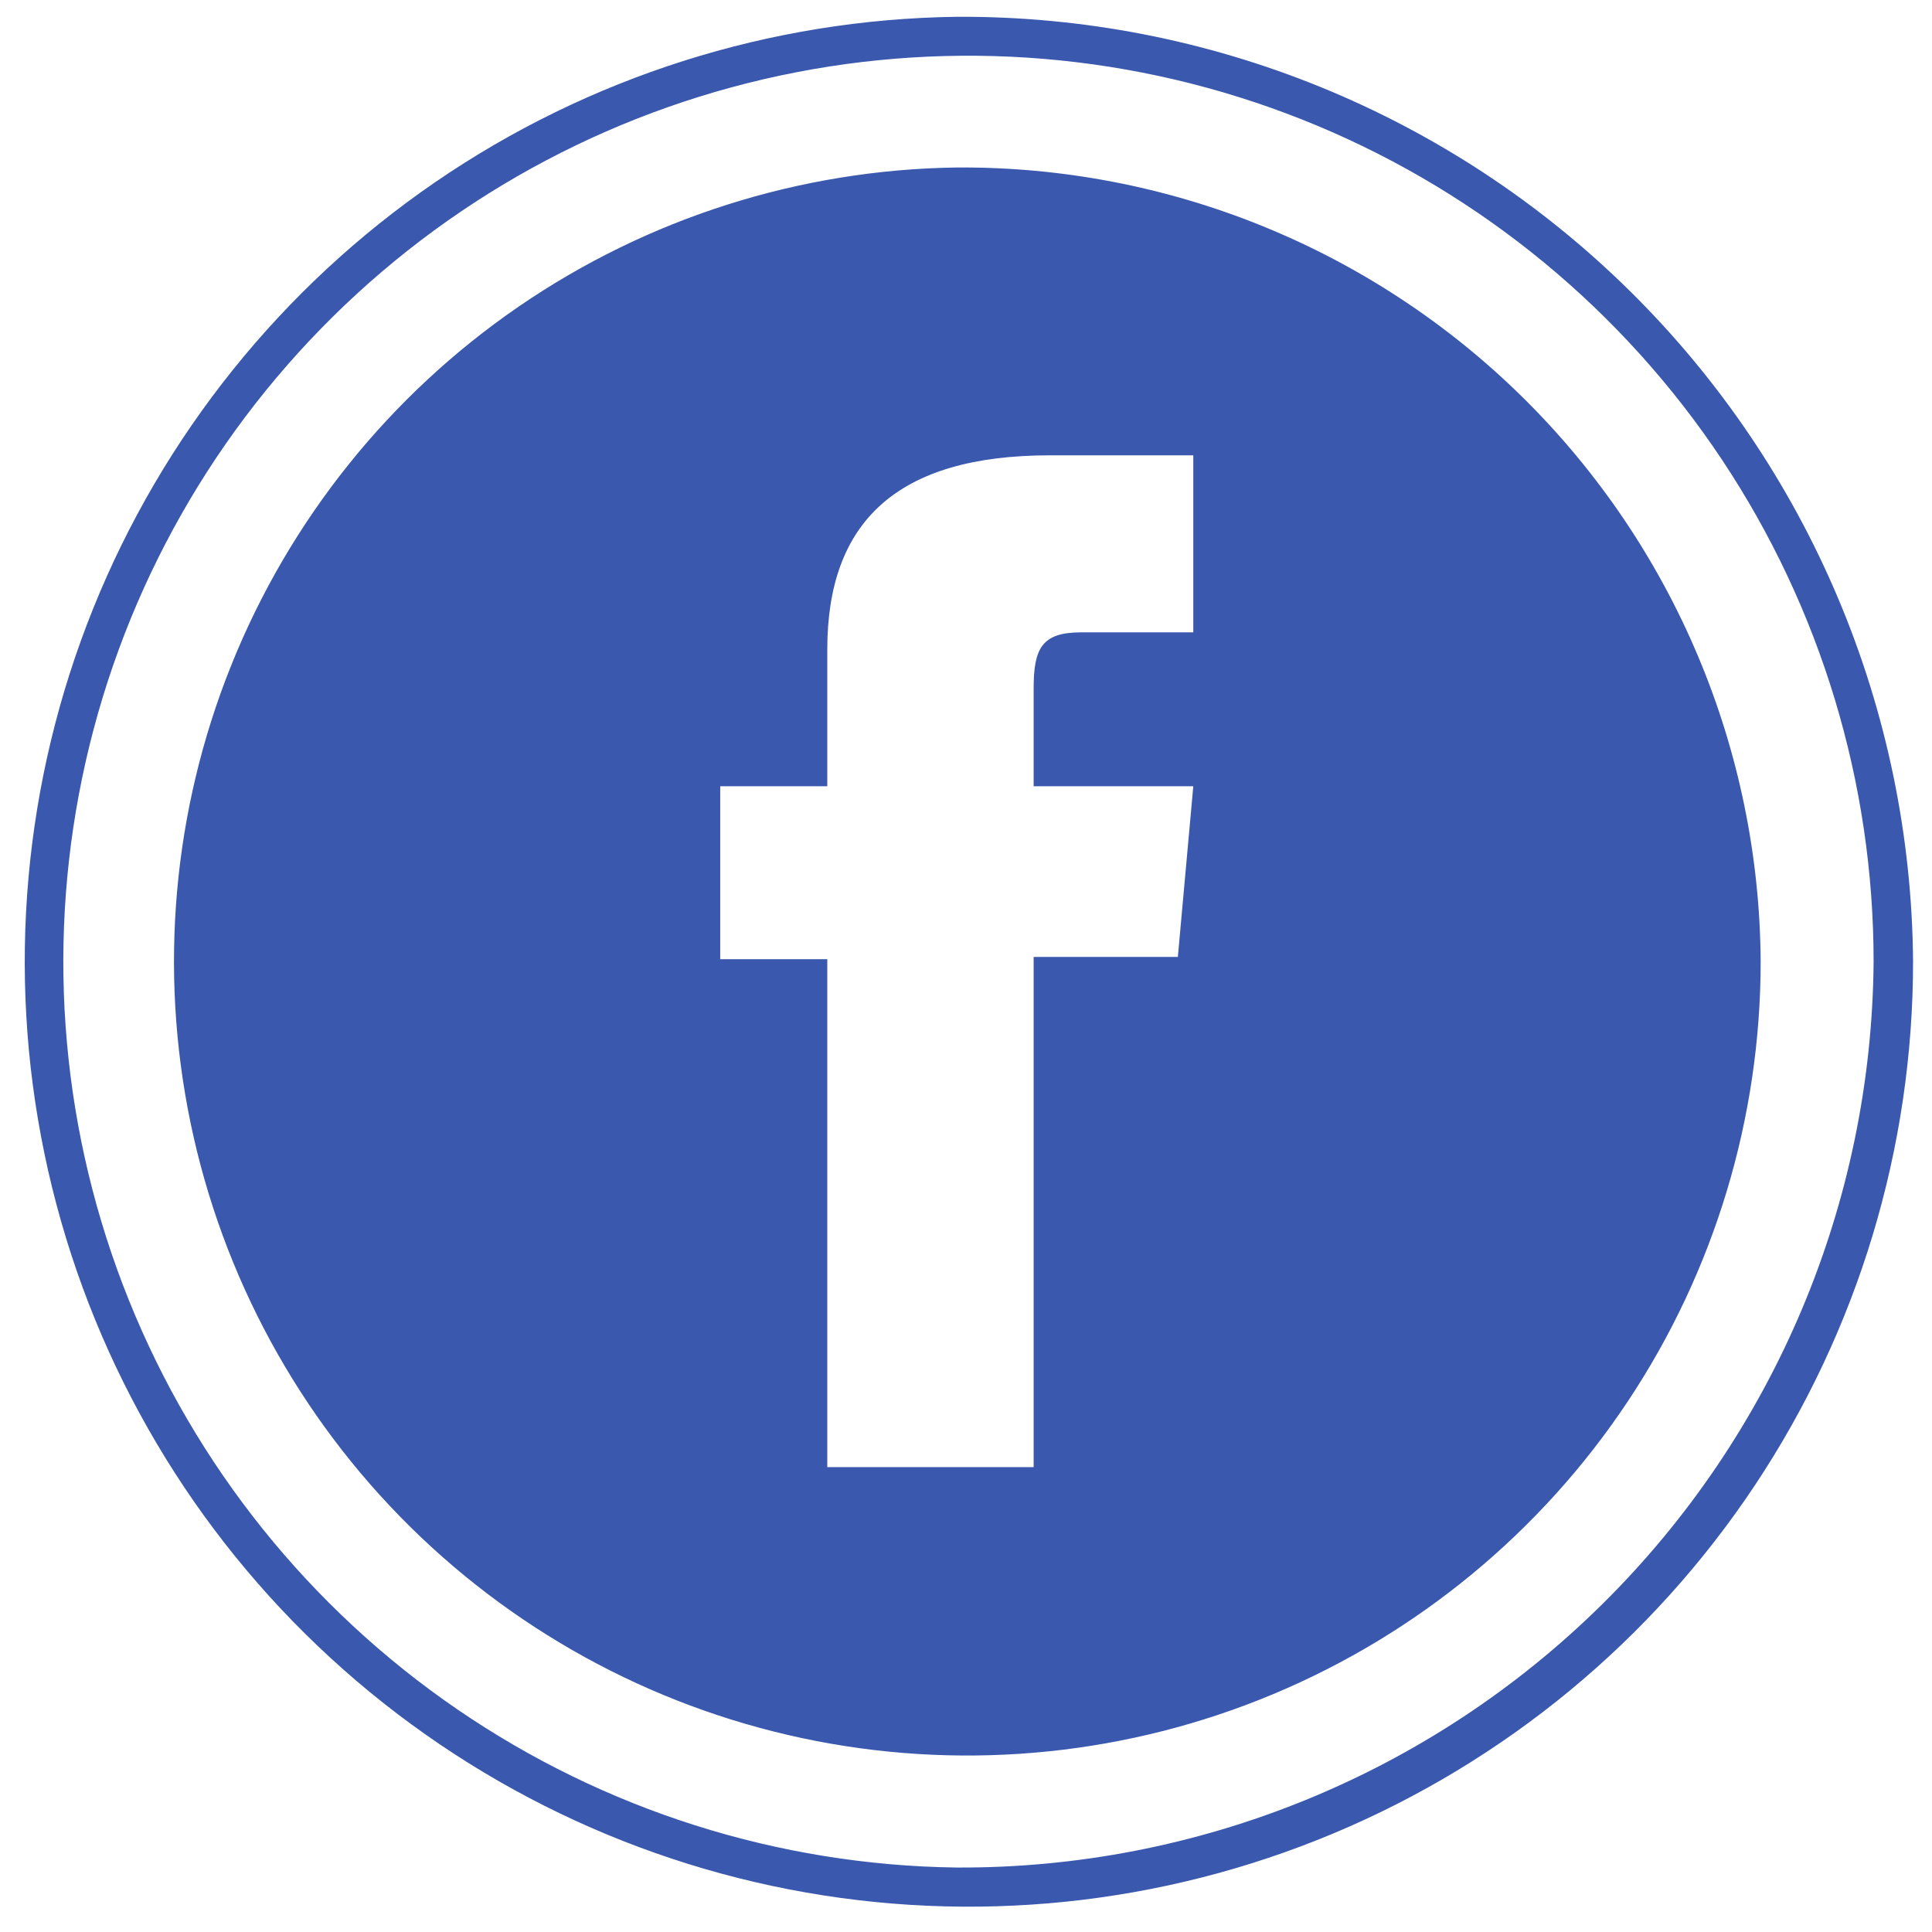 <svg width="76" height="76" viewBox="0 0 76 76" fill="none" xmlns="http://www.w3.org/2000/svg">
<path fill-rule="evenodd" clip-rule="evenodd" d="M37.627 0.661C30.303 0.757 23.17 3.019 17.126 7.162C11.083 11.305 6.399 17.145 3.662 23.946C0.926 30.747 0.26 38.206 1.749 45.385C3.238 52.564 6.814 59.142 12.028 64.291C17.243 69.441 23.862 72.932 31.054 74.326C38.246 75.72 45.689 74.954 52.447 72.125C59.205 69.296 64.975 64.529 69.034 58.426C73.092 52.322 75.257 45.153 75.255 37.822C75.179 27.903 71.175 18.419 64.12 11.452C57.066 4.485 47.538 0.604 37.627 0.661ZM37.627 73.464C30.606 73.372 23.769 71.203 17.976 67.232C12.183 63.26 7.692 57.663 5.069 51.144C2.445 44.624 1.807 37.474 3.233 30.593C4.659 23.711 8.086 17.405 13.083 12.468C18.08 7.53 24.424 4.182 31.318 2.844C38.211 1.506 45.346 2.238 51.825 4.948C58.304 7.658 63.838 12.224 67.731 18.073C71.623 23.923 73.701 30.794 73.703 37.822C73.629 47.332 69.79 56.425 63.027 63.107C56.264 69.789 47.13 73.513 37.627 73.464ZM37.627 6.589C31.474 6.673 25.482 8.576 20.406 12.059C15.33 15.542 11.396 20.449 9.099 26.164C6.802 31.879 6.245 38.145 7.497 44.176C8.749 50.207 11.754 55.733 16.135 60.059C20.517 64.385 26.078 67.318 32.12 68.489C38.163 69.659 44.416 69.016 50.094 66.639C55.771 64.262 60.62 60.259 64.031 55.131C67.441 50.004 69.26 43.981 69.26 37.822C69.235 33.691 68.396 29.607 66.792 25.801C65.188 21.995 62.85 18.543 59.912 15.643C56.974 12.742 53.494 10.45 49.67 8.896C45.846 7.343 41.754 6.559 37.627 6.589ZM46.941 24.875H42.534C40.982 24.875 40.661 25.5 40.661 27.089V30.928H46.941L46.334 37.643H40.661V57.714H32.543V37.732H28.332V30.928H32.543V25.554C32.543 20.536 35.273 17.911 41.303 17.911H46.941V24.875Z" fill="#3958AE"/>
</svg>
